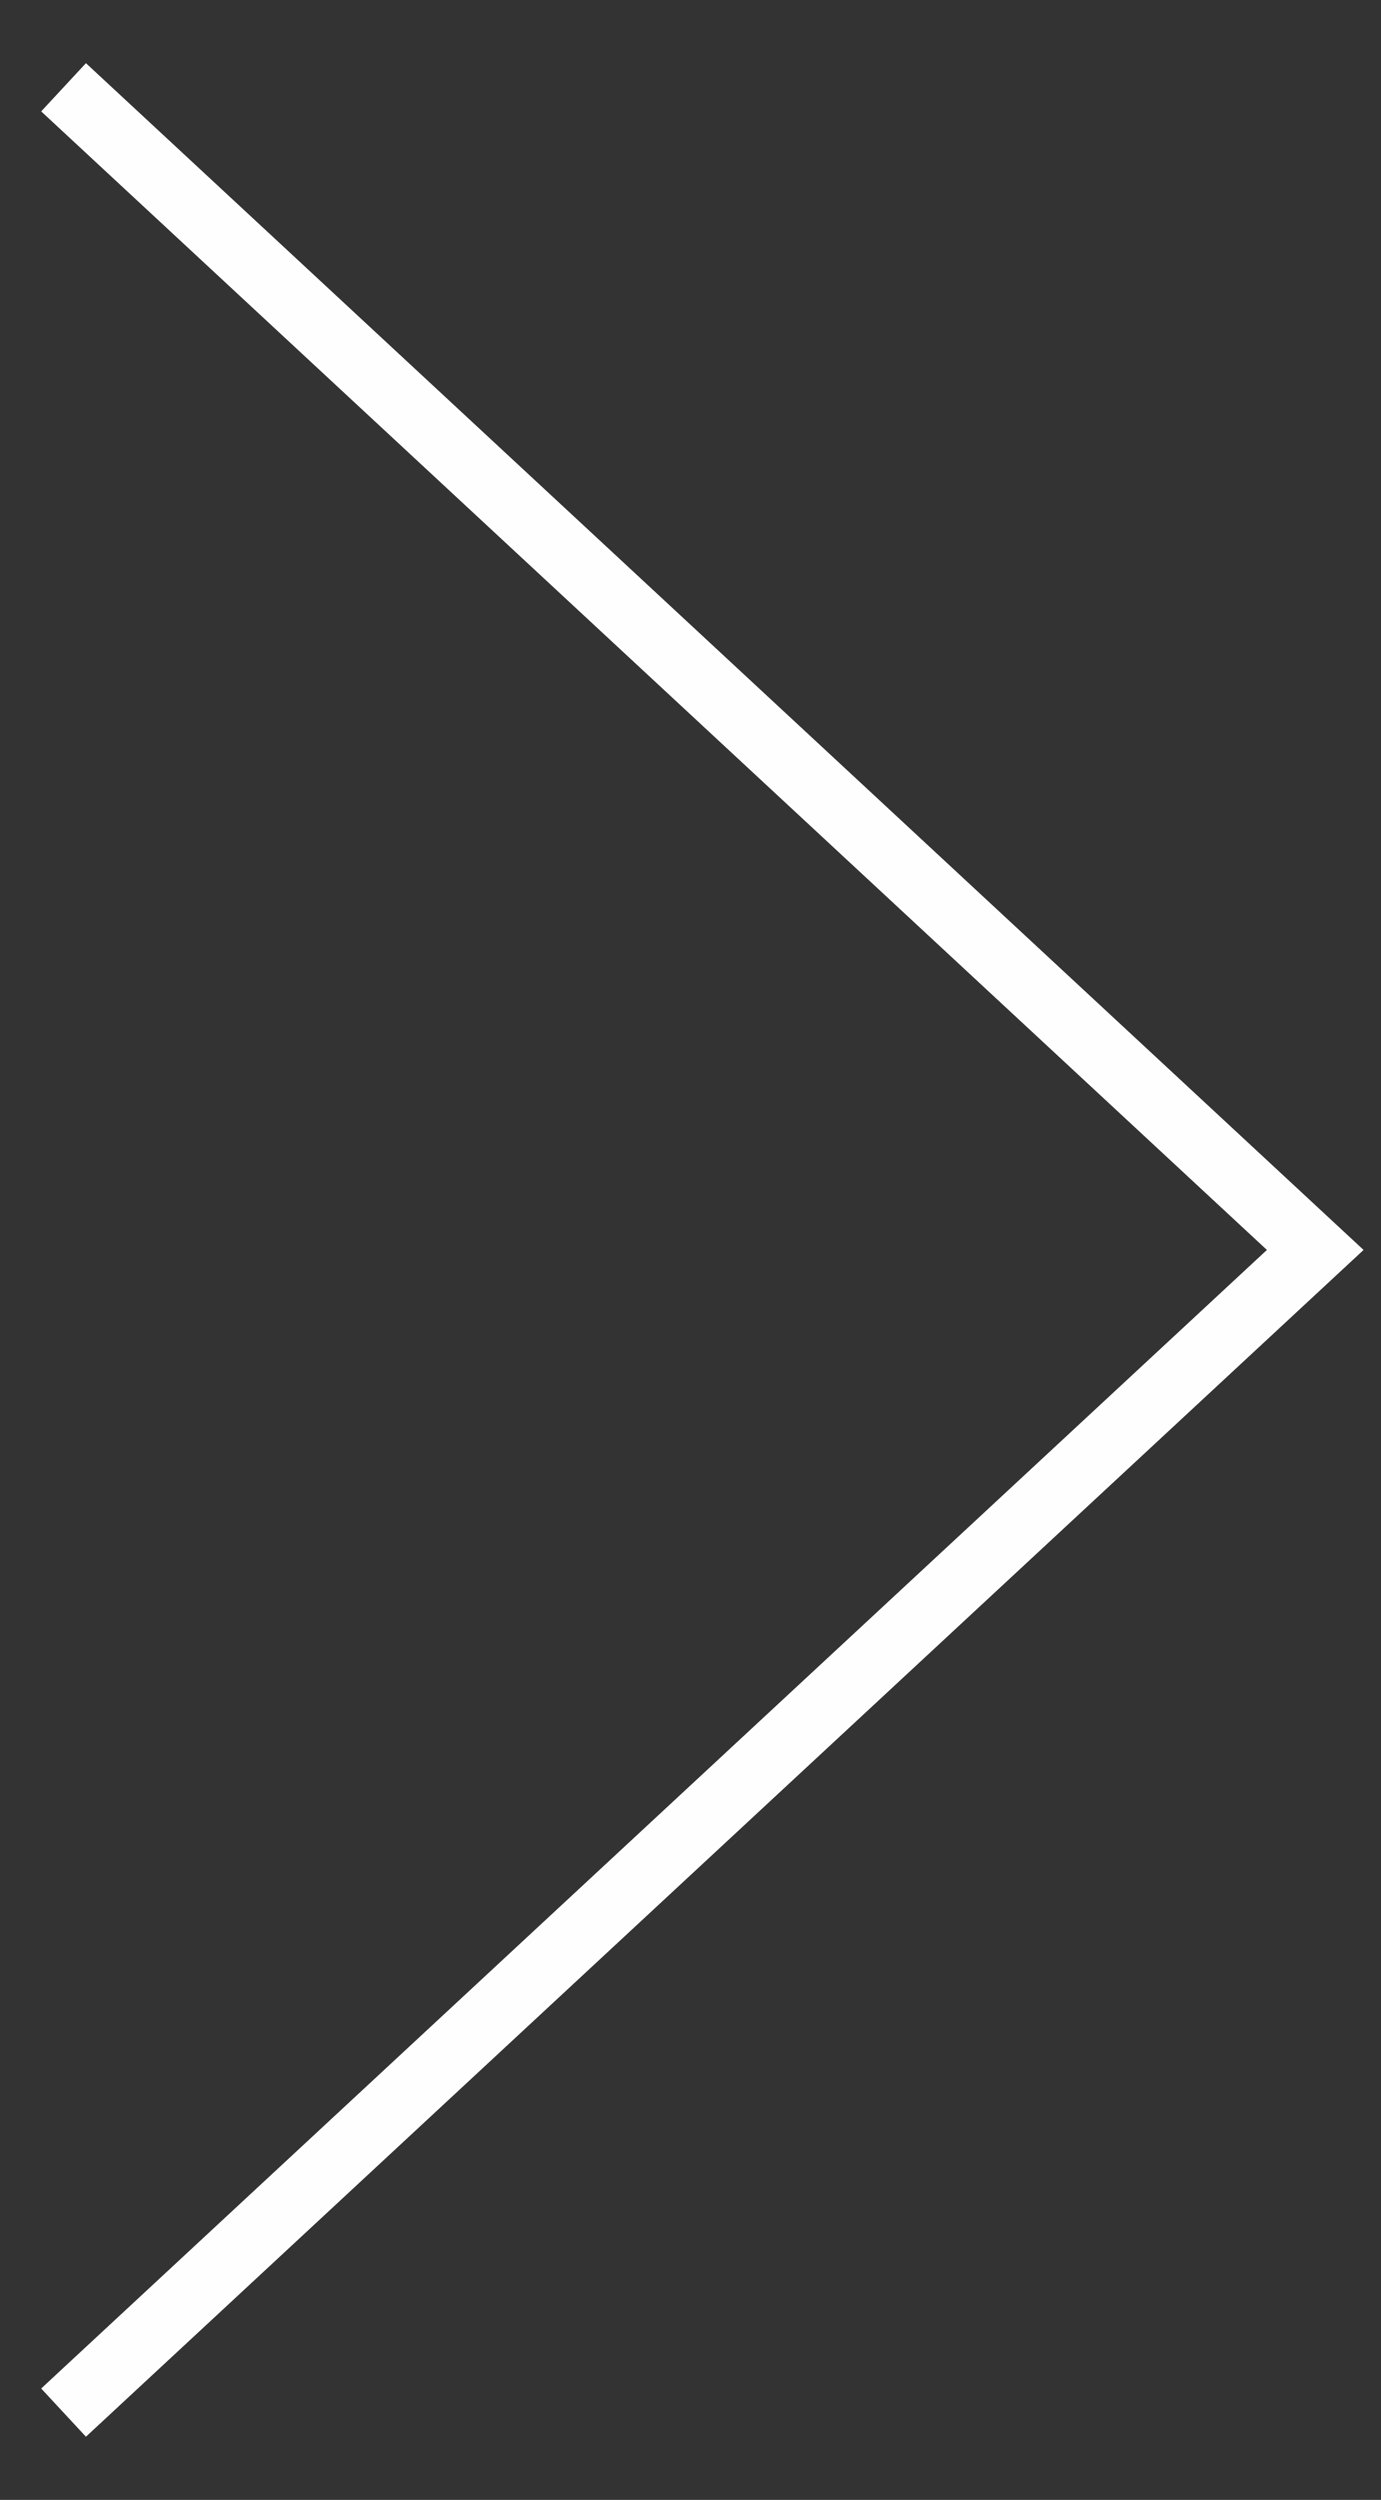 <svg width="21" height="38" viewBox="0 0 21 38" fill="none" xmlns="http://www.w3.org/2000/svg">
<rect x="0" y="0" width="21" height="38" fill="#333333" stroke="none"/>
<path d="M1.333 36.333L20 19L1.333 1.667" stroke="#FEFEFE" stroke-linecap="square"/>
</svg>
